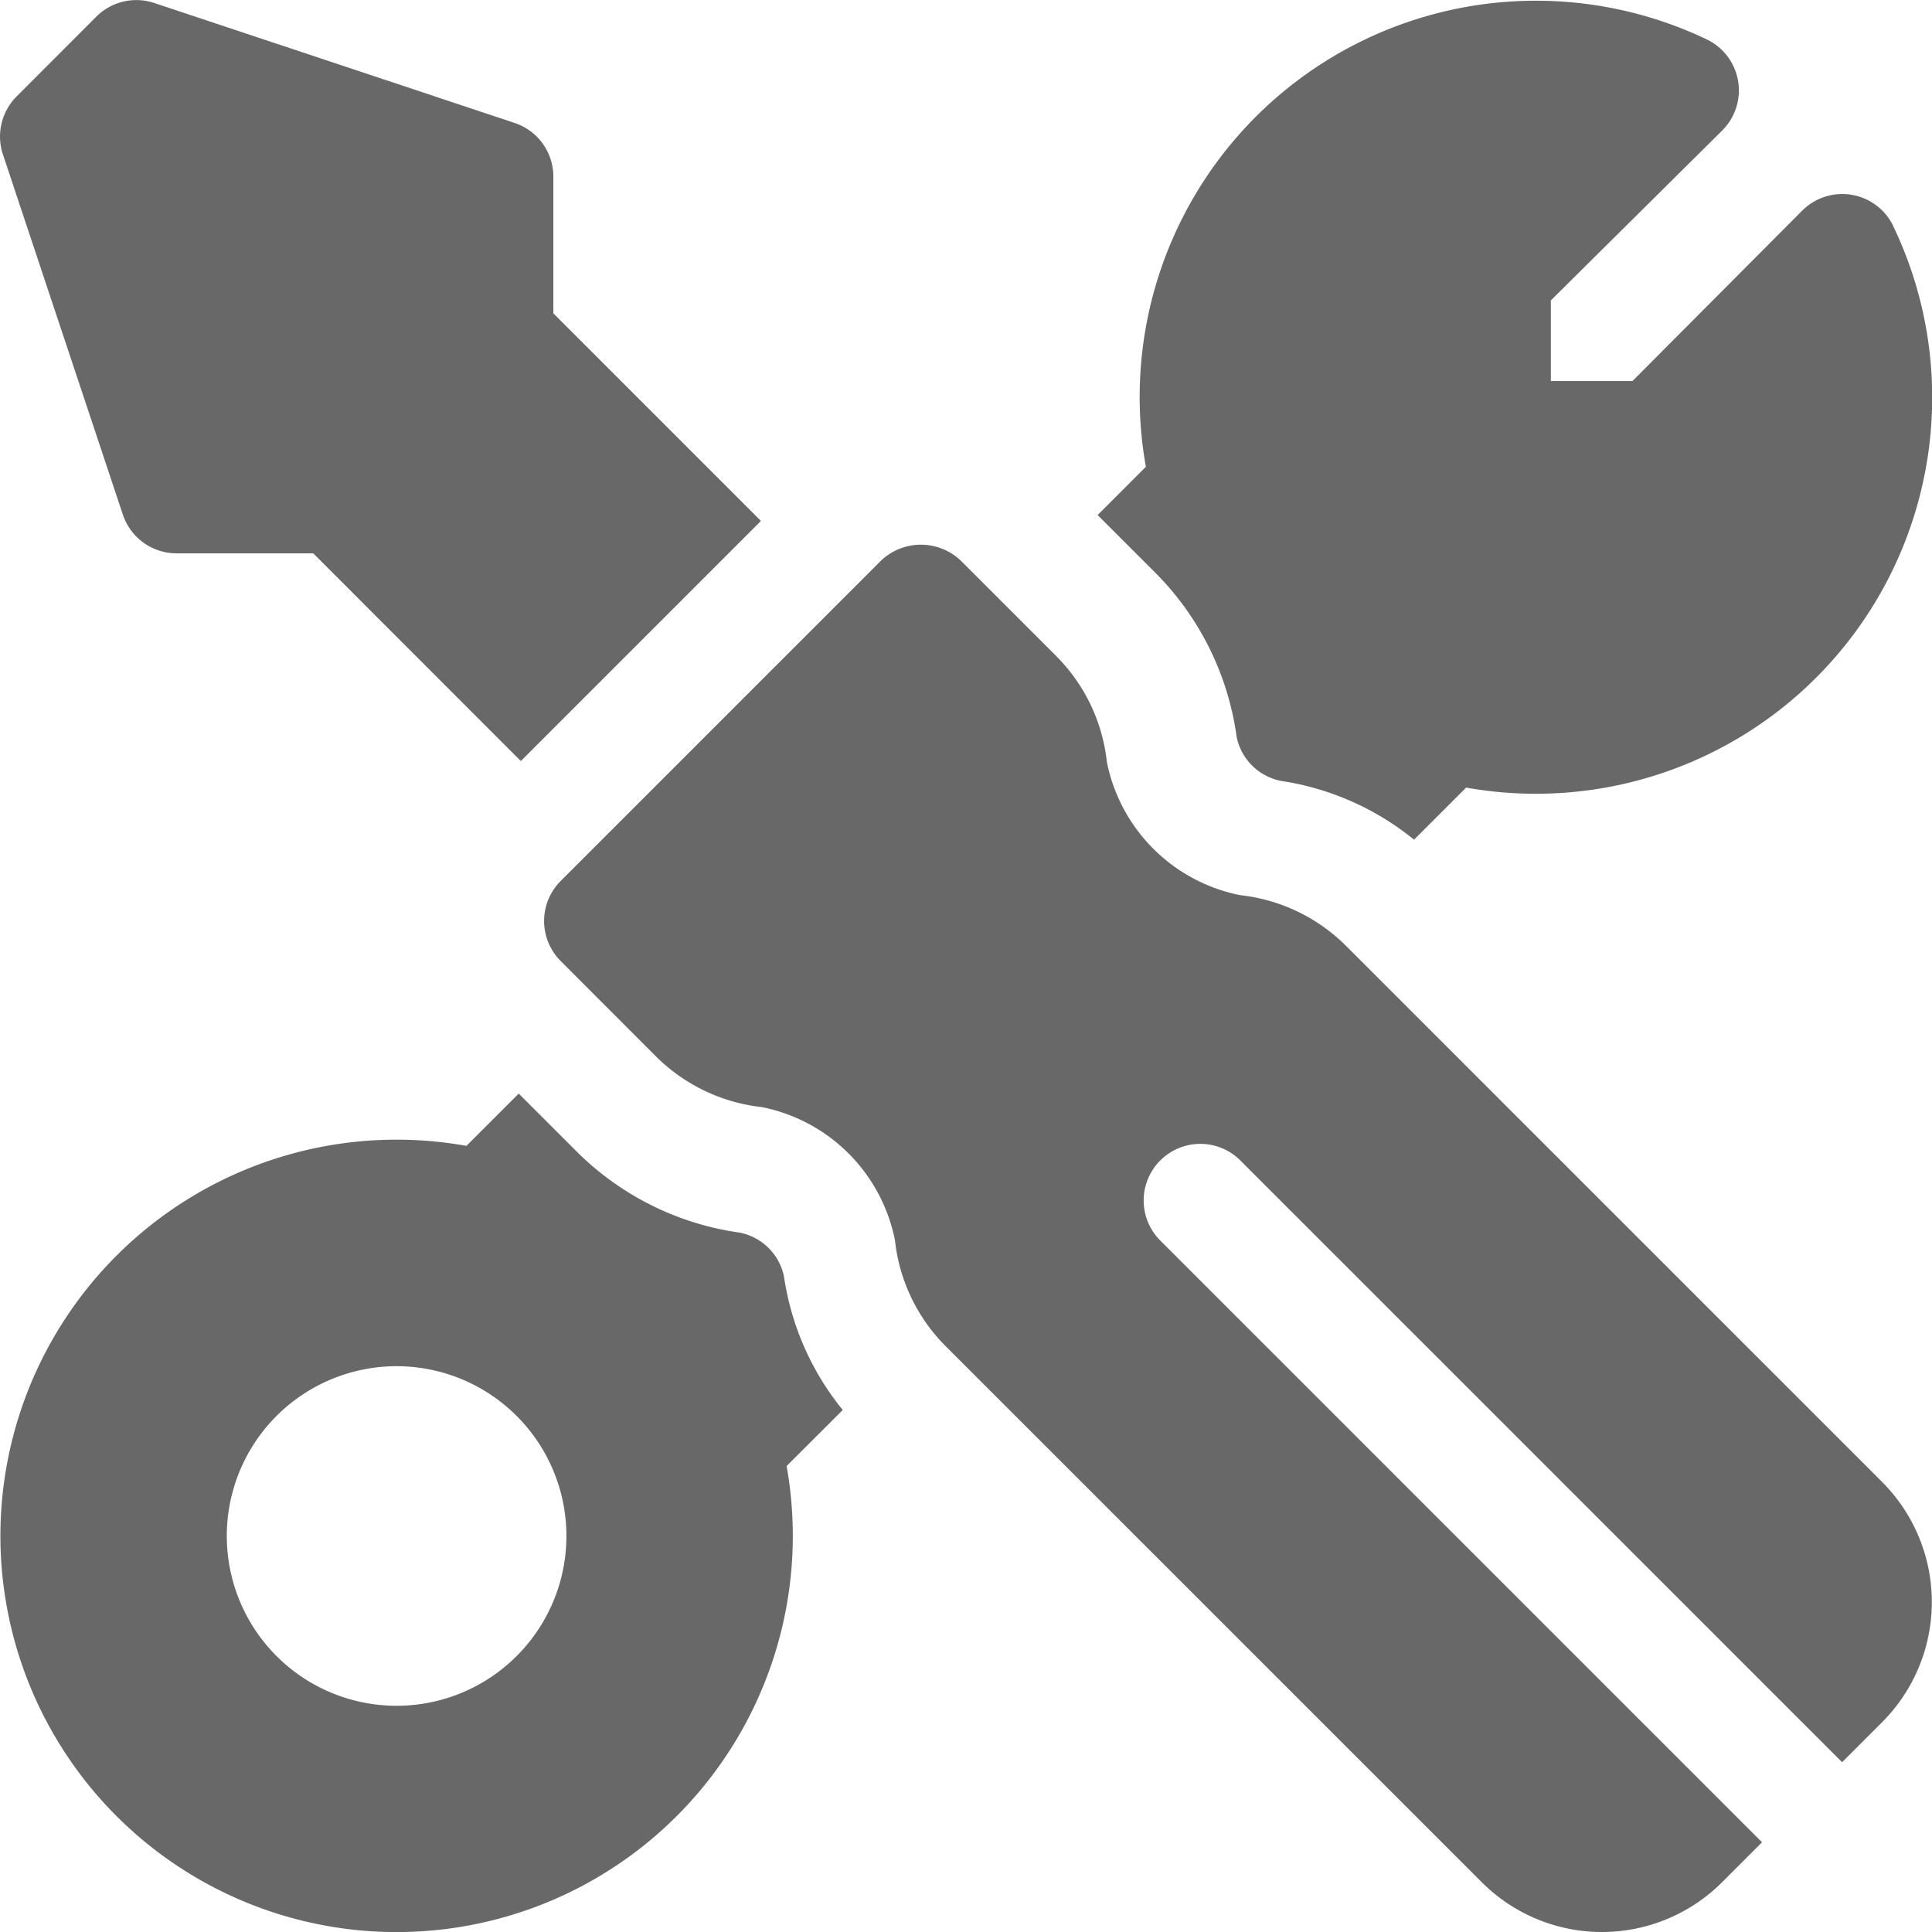 <svg xmlns="http://www.w3.org/2000/svg" width="20.027" height="20.027" viewBox="0 0 20.027 20.027">
  <g id="maintenance_icon" transform="translate(-0.001 0)">
    <g id="Group_2876" data-name="Group 2876" transform="translate(0.001 0)">
      <g id="Group_2875" data-name="Group 2875" transform="translate(0 0)">
        <path id="Path_1396" data-name="Path 1396" d="M5.737,3.248V1.831a.586.586,0,0,0-.4-.556L1.6.031A.587.587,0,0,0,1,.172L.173,1a.588.588,0,0,0-.142.6L1.275,5.336a.588.588,0,0,0,.557.4H3.248L5.4,7.889,7.889,5.4Z" transform="translate(-0.001 0)" fill="#686868"/>
      </g>
    </g>
    <g id="Group_2878" data-name="Group 2878" transform="translate(5.643 5.649)">
      <g id="Group_2877" data-name="Group 2877">
        <path id="Path_1397" data-name="Path 1397" d="M158.13,154.139l-5.564-5.564a1.838,1.838,0,0,0-1.092-.52,1.759,1.759,0,0,1-1.381-1.379,1.832,1.832,0,0,0-.519-1.093l-.994-.994a.6.6,0,0,0-.83,0l-3.319,3.319a.587.587,0,0,0,0,.83l.993.994a1.841,1.841,0,0,0,1.091.52,1.756,1.756,0,0,1,1.381,1.38,1.832,1.832,0,0,0,.519,1.092l5.565,5.564a1.761,1.761,0,0,0,2.489,0l.415-.415-6.23-6.23a.587.587,0,1,1,.83-.83l6.23,6.23.415-.415A1.762,1.762,0,0,0,158.13,154.139Z" transform="translate(-144.261 -144.425)" fill="#686868"/>
      </g>
    </g>
    <g id="Group_2880" data-name="Group 2880" transform="translate(0.005 11.337)">
      <g id="Group_2879" data-name="Group 2879">
        <path id="Path_1398" data-name="Path 1398" d="M8.857,293.13a2.846,2.846,0,0,1-.609-1.382.583.583,0,0,0-.461-.457,2.978,2.978,0,0,1-1.689-.841l-.6-.6-.542.542a4.107,4.107,0,1,0,3.319,3.319Zm-3.38,2.55a1.76,1.76,0,1,1,0-2.488A1.759,1.759,0,0,1,5.477,295.68Z" transform="translate(-0.125 -289.851)" fill="#686868"/>
      </g>
    </g>
    <g id="Group_2882" data-name="Group 2882" transform="translate(11.378 0.008)">
      <g id="Group_2881" data-name="Group 2881">
        <path id="Path_1399" data-name="Path 1399" d="M299.116,2.543a.587.587,0,0,0-.944-.161l-1.76,1.767h-.846V3.313l1.777-1.762a.586.586,0,0,0-.162-.944,4.108,4.108,0,0,0-5.813,4.431l-.5.5.6.6a2.981,2.981,0,0,1,.841,1.7.584.584,0,0,0,.461.456,2.857,2.857,0,0,1,1.378.609l.54-.54a4.108,4.108,0,0,0,4.43-5.814Z" transform="translate(-290.867 -0.207)" fill="#686868"/>
      </g>
    </g>
  </g>
</svg>
